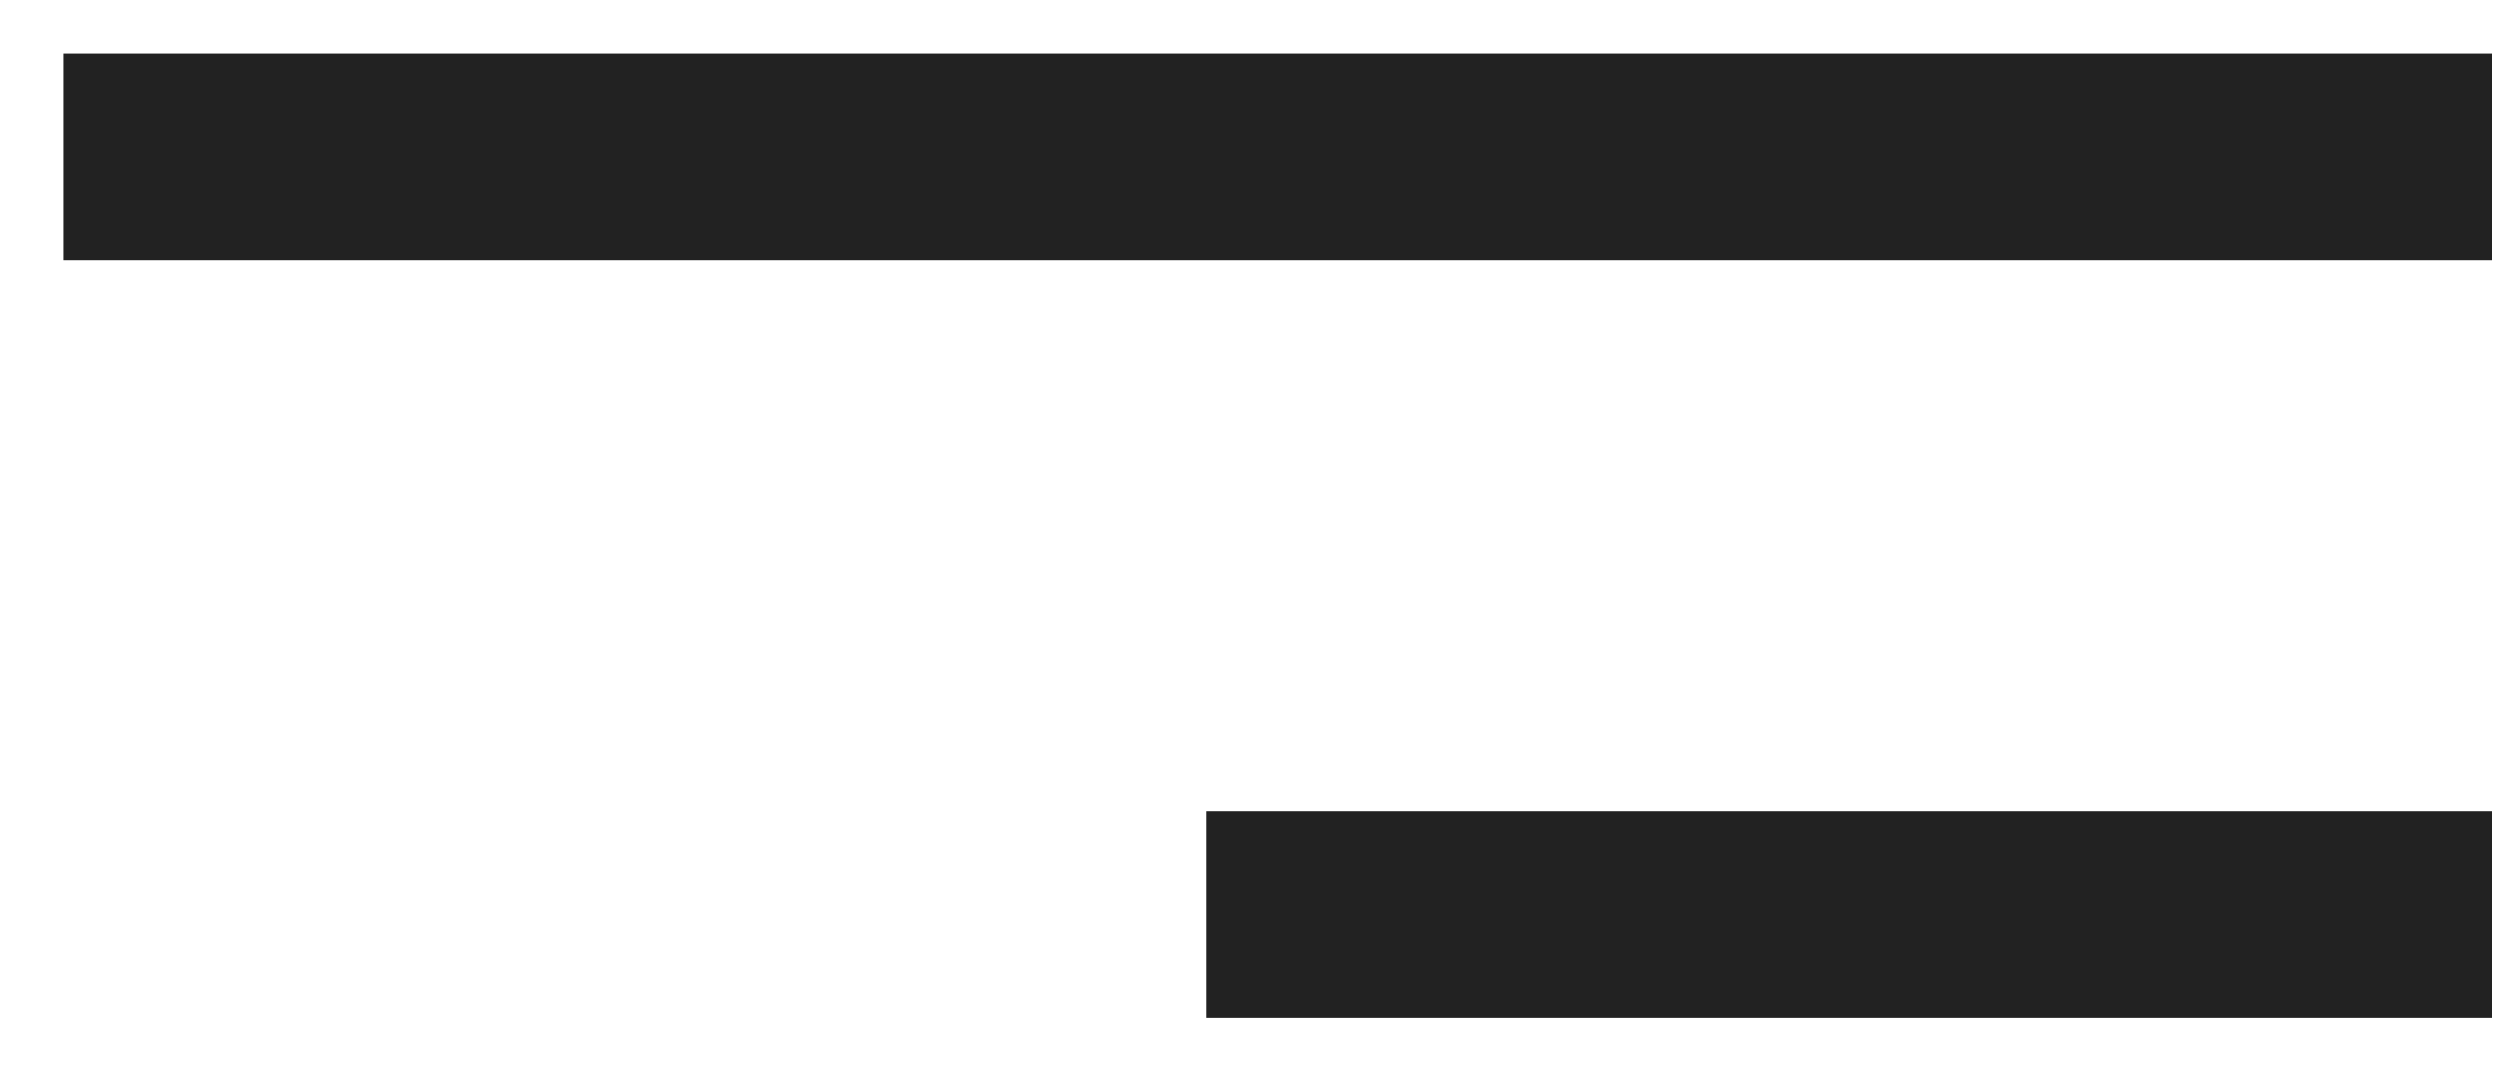 <svg width="35" height="15" viewBox="0 0 35 15" fill="none" xmlns="http://www.w3.org/2000/svg">
<rect x="0.888" y="0.75" width="34" height="2.893" fill="#222222"/>
<rect x="16.888" y="11.357" width="18" height="2.893" fill="#222222"/>
</svg>
